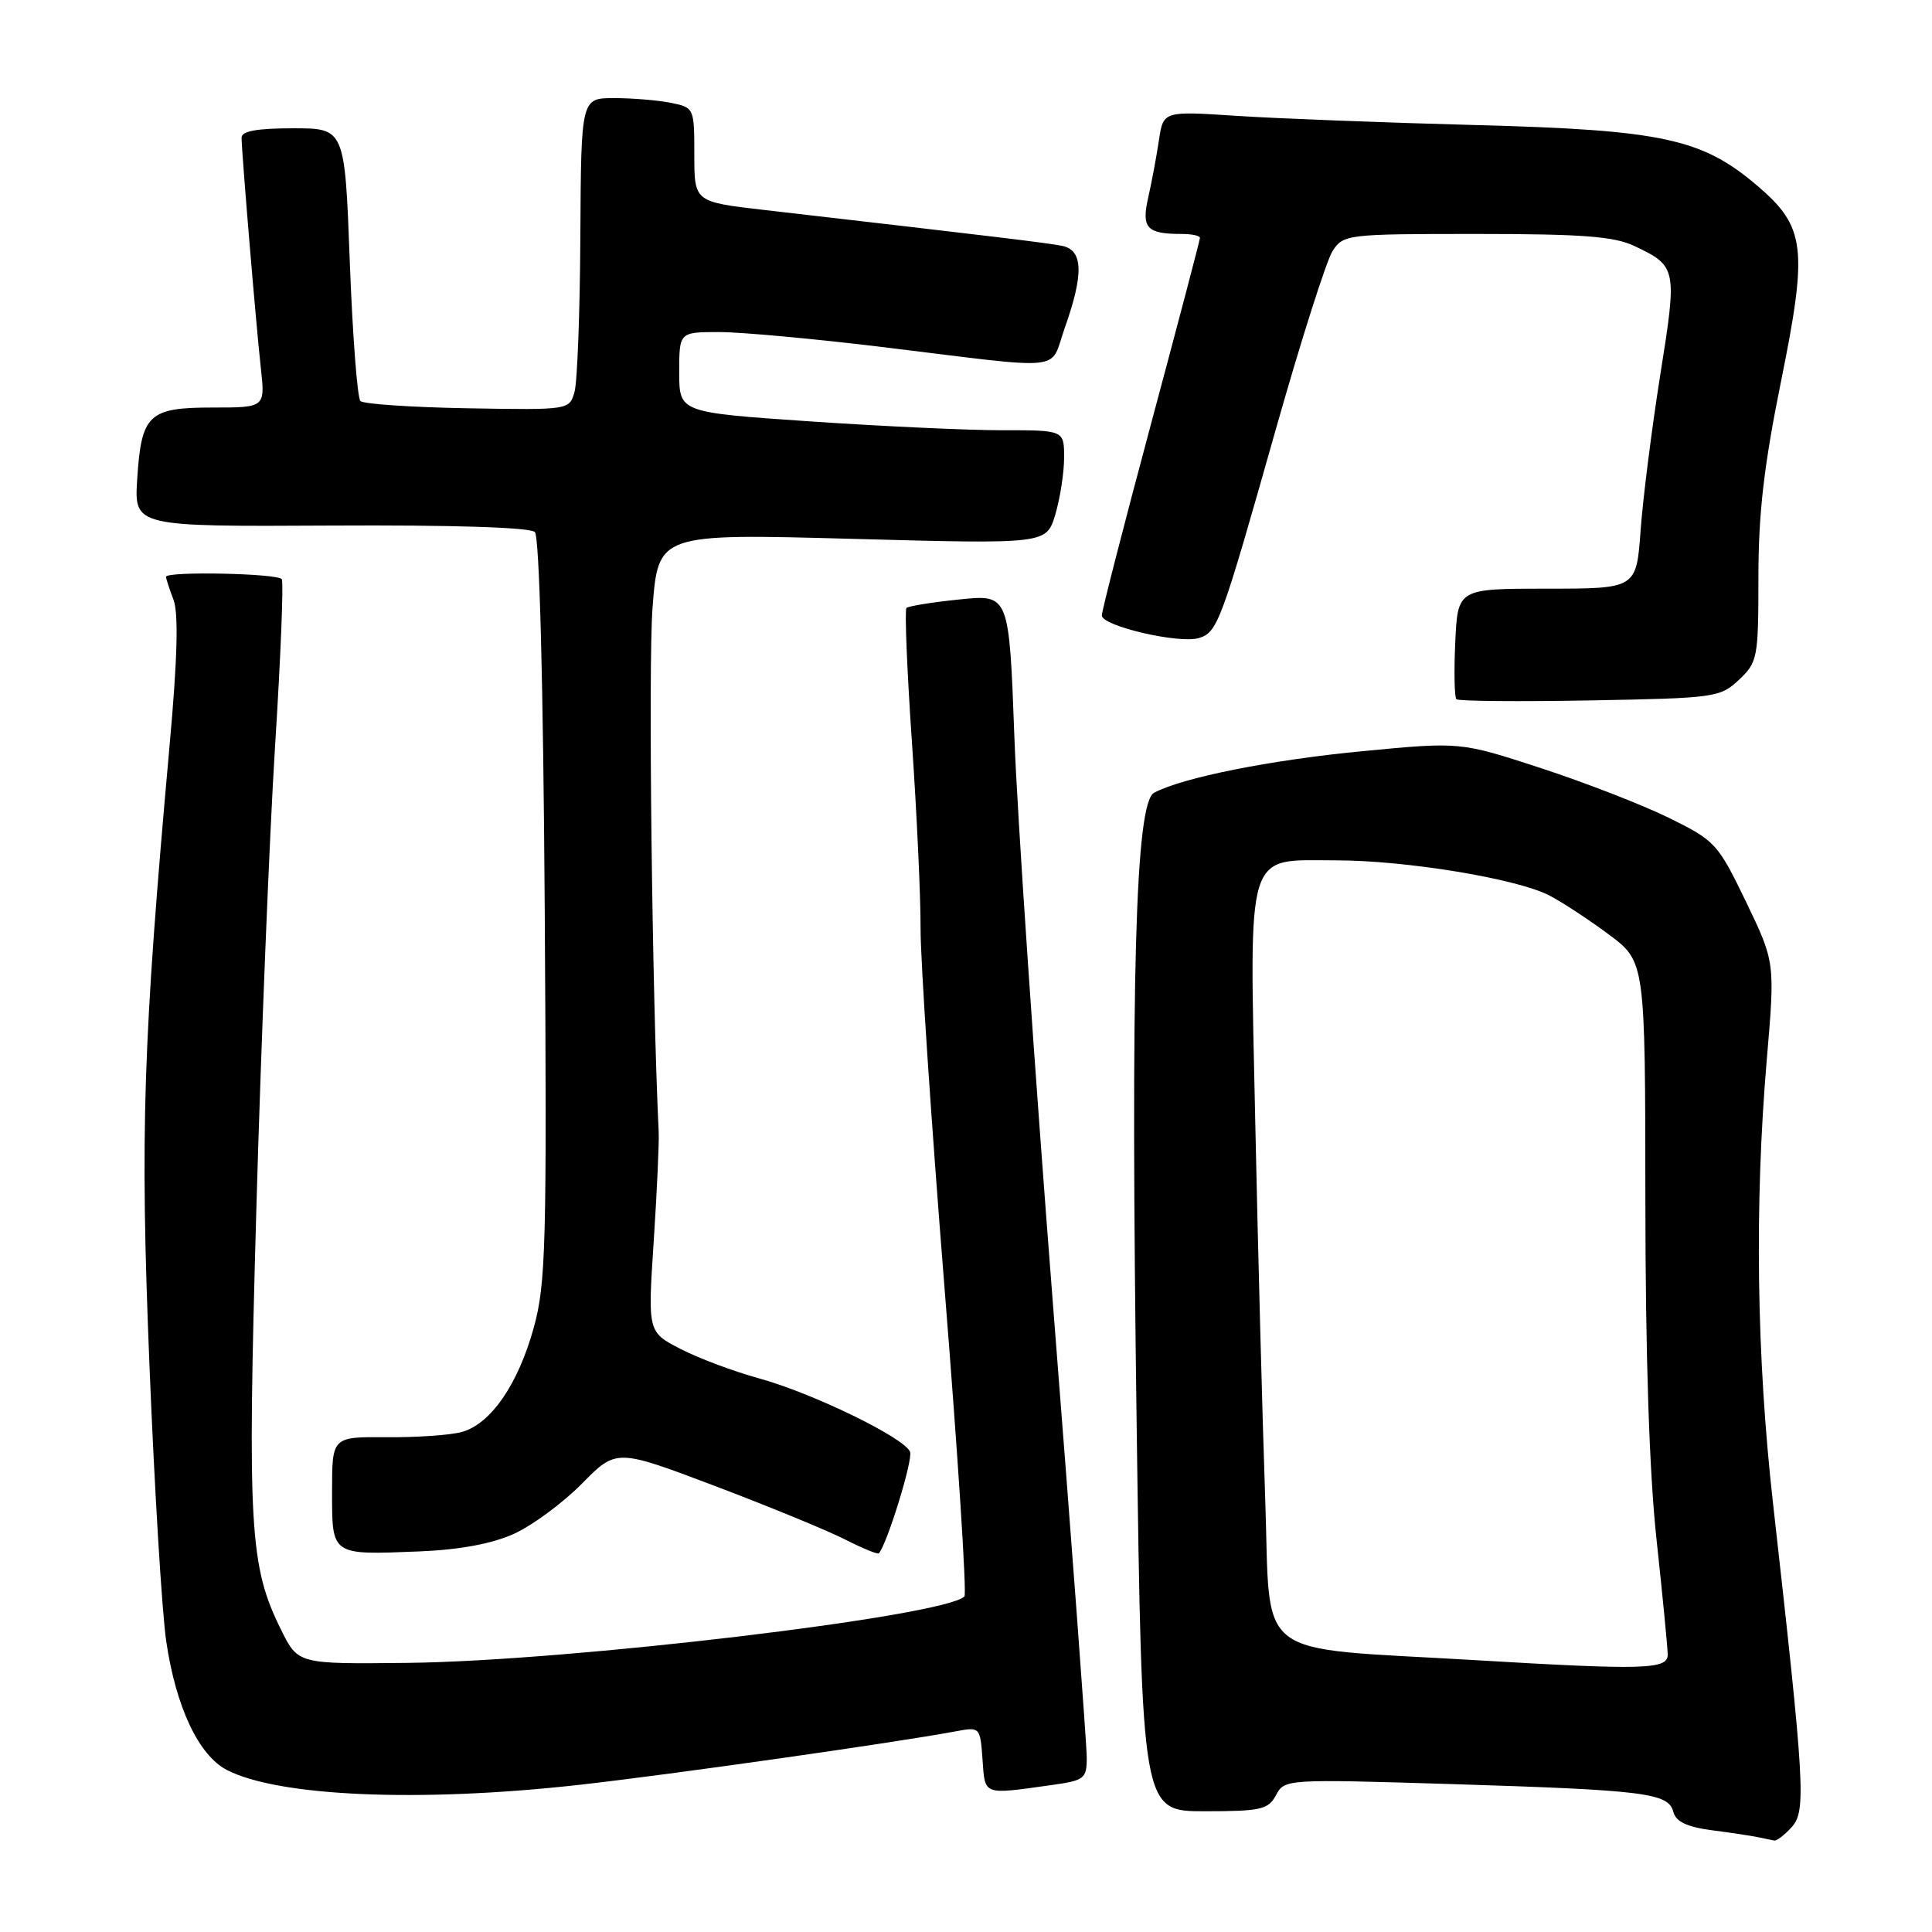 <?xml version="1.0" encoding="UTF-8" standalone="no"?>
<!DOCTYPE svg PUBLIC "-//W3C//DTD SVG 1.1//EN" "http://www.w3.org/Graphics/SVG/1.1/DTD/svg11.dtd" >
<svg xmlns="http://www.w3.org/2000/svg" xmlns:xlink="http://www.w3.org/1999/xlink" version="1.1" viewBox="0 0 256 256">
 <g >
 <path fill="currentColor"
d=" M 237.42 242.09 C 239.34 239.97 239.14 236.57 234.94 199.25 C 232.75 179.81 232.47 159.68 234.10 140.50 C 235.21 127.50 235.21 127.50 231.36 119.50 C 227.63 111.78 227.28 111.39 221.18 108.39 C 217.70 106.67 210.05 103.70 204.18 101.78 C 193.50 98.29 193.50 98.29 180.50 99.54 C 168.35 100.70 156.67 103.04 152.93 105.04 C 150.43 106.37 149.80 129.23 150.61 188.62 C 151.32 240.00 151.32 240.00 159.62 240.00 C 167.09 240.00 168.05 239.78 169.08 237.86 C 170.21 235.74 170.42 235.73 192.36 236.40 C 218.04 237.20 221.08 237.58 221.73 240.09 C 222.07 241.39 223.53 242.08 226.85 242.52 C 229.41 242.85 232.18 243.27 233.00 243.45 C 233.82 243.62 234.77 243.82 235.10 243.88 C 235.42 243.95 236.47 243.14 237.42 242.09 Z  M 76.66 236.51 C 88.61 235.18 118.65 230.91 126.64 229.41 C 129.85 228.81 129.88 228.83 130.19 233.15 C 130.53 237.94 130.18 237.81 139.25 236.54 C 143.72 235.92 144.00 235.70 144.00 232.87 C 144.00 231.22 142.00 204.36 139.55 173.18 C 137.11 142.01 134.79 108.01 134.41 97.63 C 133.71 78.75 133.71 78.75 127.14 79.43 C 123.52 79.80 120.36 80.31 120.11 80.56 C 119.86 80.81 120.18 88.78 120.83 98.26 C 121.48 107.74 122.00 118.88 121.98 123.00 C 121.96 127.12 123.39 148.60 125.16 170.73 C 126.93 192.85 128.12 211.22 127.79 211.54 C 125.16 214.17 75.38 220.11 54.00 220.34 C 39.50 220.50 39.50 220.50 37.26 215.99 C 33.07 207.55 32.77 202.55 33.97 160.12 C 34.59 138.33 35.70 110.83 36.44 99.00 C 37.19 87.17 37.59 77.16 37.34 76.75 C 36.86 75.97 22.00 75.67 22.00 76.43 C 22.00 76.67 22.44 78.04 22.99 79.47 C 23.67 81.26 23.51 87.31 22.47 98.79 C 18.94 138.10 18.55 149.89 19.80 180.80 C 20.46 197.13 21.46 213.65 22.03 217.50 C 23.31 226.21 26.33 232.60 30.06 234.53 C 36.89 238.06 55.63 238.86 76.66 236.51 Z  M 68.08 203.25 C 70.51 202.15 74.56 199.17 77.09 196.61 C 81.67 191.96 81.67 191.96 94.68 196.88 C 101.83 199.59 109.60 202.78 111.94 203.97 C 114.28 205.16 116.31 206.00 116.46 205.82 C 117.59 204.47 120.99 193.41 120.59 192.38 C 119.88 190.52 107.61 184.56 100.50 182.62 C 97.20 181.71 92.55 179.97 90.17 178.74 C 85.83 176.50 85.83 176.50 86.62 164.50 C 87.05 157.90 87.35 151.38 87.28 150.00 C 86.41 131.86 85.89 88.23 86.46 80.60 C 87.21 70.70 87.21 70.70 112.93 71.40 C 138.65 72.10 138.65 72.10 139.83 68.19 C 140.47 66.03 141.00 62.63 141.00 60.63 C 141.00 57.00 141.00 57.00 132.75 57.01 C 128.21 57.01 116.74 56.48 107.25 55.83 C 90.00 54.65 90.00 54.65 90.00 49.32 C 90.00 44.00 90.00 44.00 95.31 44.00 C 98.23 44.00 108.01 44.90 117.06 46.00 C 141.74 49.01 139.01 49.30 141.07 43.50 C 143.62 36.31 143.53 33.15 140.75 32.58 C 138.73 32.18 132.30 31.40 101.25 27.82 C 92.00 26.75 92.00 26.75 92.00 20.50 C 92.00 14.30 91.98 14.25 88.87 13.62 C 87.16 13.28 83.78 13.00 81.37 13.00 C 77.00 13.00 77.00 13.00 76.90 31.25 C 76.85 41.29 76.50 50.59 76.13 51.91 C 75.45 54.33 75.45 54.33 61.98 54.10 C 54.56 53.97 48.17 53.54 47.76 53.14 C 47.35 52.75 46.72 44.45 46.35 34.71 C 45.69 17.00 45.69 17.00 38.84 17.00 C 34.03 17.00 32.00 17.37 32.01 18.25 C 32.03 20.30 33.93 43.08 34.56 48.75 C 35.14 54.00 35.14 54.00 28.19 54.00 C 19.68 54.00 18.73 54.90 18.18 63.49 C 17.78 69.78 17.78 69.78 43.84 69.64 C 60.08 69.55 70.26 69.88 70.87 70.50 C 71.48 71.12 71.98 90.31 72.18 120.50 C 72.47 165.01 72.34 170.09 70.72 175.94 C 68.65 183.43 65.04 188.67 61.21 189.74 C 59.72 190.16 55.24 190.47 51.25 190.44 C 44.00 190.38 44.00 190.38 44.00 197.61 C 44.00 206.17 43.82 206.04 55.58 205.57 C 60.91 205.35 65.17 204.56 68.08 203.25 Z  M 230.42 90.08 C 232.89 87.75 233.00 87.19 233.00 76.48 C 233.00 68.03 233.73 61.71 236.00 50.51 C 239.57 32.89 239.23 30.06 232.91 24.66 C 225.55 18.36 220.31 17.22 195.50 16.57 C 183.40 16.25 169.14 15.70 163.82 15.35 C 154.14 14.71 154.14 14.71 153.56 18.61 C 153.24 20.75 152.60 24.17 152.14 26.20 C 151.23 30.22 151.95 31.00 156.58 31.00 C 157.91 31.00 159.00 31.23 159.00 31.52 C 159.00 31.80 156.07 42.92 152.50 56.23 C 148.93 69.54 146.00 80.93 146.00 81.55 C 146.00 82.96 156.31 85.35 158.88 84.54 C 161.34 83.76 161.80 82.52 169.02 57.00 C 172.37 45.17 175.77 34.49 176.58 33.25 C 178.01 31.06 178.50 31.00 195.62 31.00 C 209.63 31.00 213.88 31.32 216.55 32.59 C 222.20 35.27 222.25 35.53 220.00 49.63 C 218.88 56.71 217.70 65.99 217.39 70.25 C 216.83 78.00 216.83 78.00 205.00 78.00 C 193.16 78.00 193.16 78.00 192.83 85.09 C 192.65 88.99 192.72 92.39 192.98 92.65 C 193.24 92.91 201.19 92.98 210.65 92.81 C 227.26 92.51 227.93 92.42 230.42 90.08 Z  M 195.33 219.97 C 165.65 218.21 168.40 220.32 167.65 198.68 C 167.28 188.13 166.69 165.67 166.33 148.76 C 165.55 111.94 164.92 114.00 177.02 114.00 C 186.27 114.00 200.98 116.42 205.29 118.65 C 206.99 119.53 210.55 121.87 213.20 123.84 C 218.00 127.43 218.00 127.43 218.02 158.96 C 218.03 179.65 218.54 195.14 219.50 204.00 C 220.30 211.43 220.97 218.29 220.98 219.25 C 221.00 221.22 217.86 221.31 195.33 219.97 Z "/>
</g>
</svg>